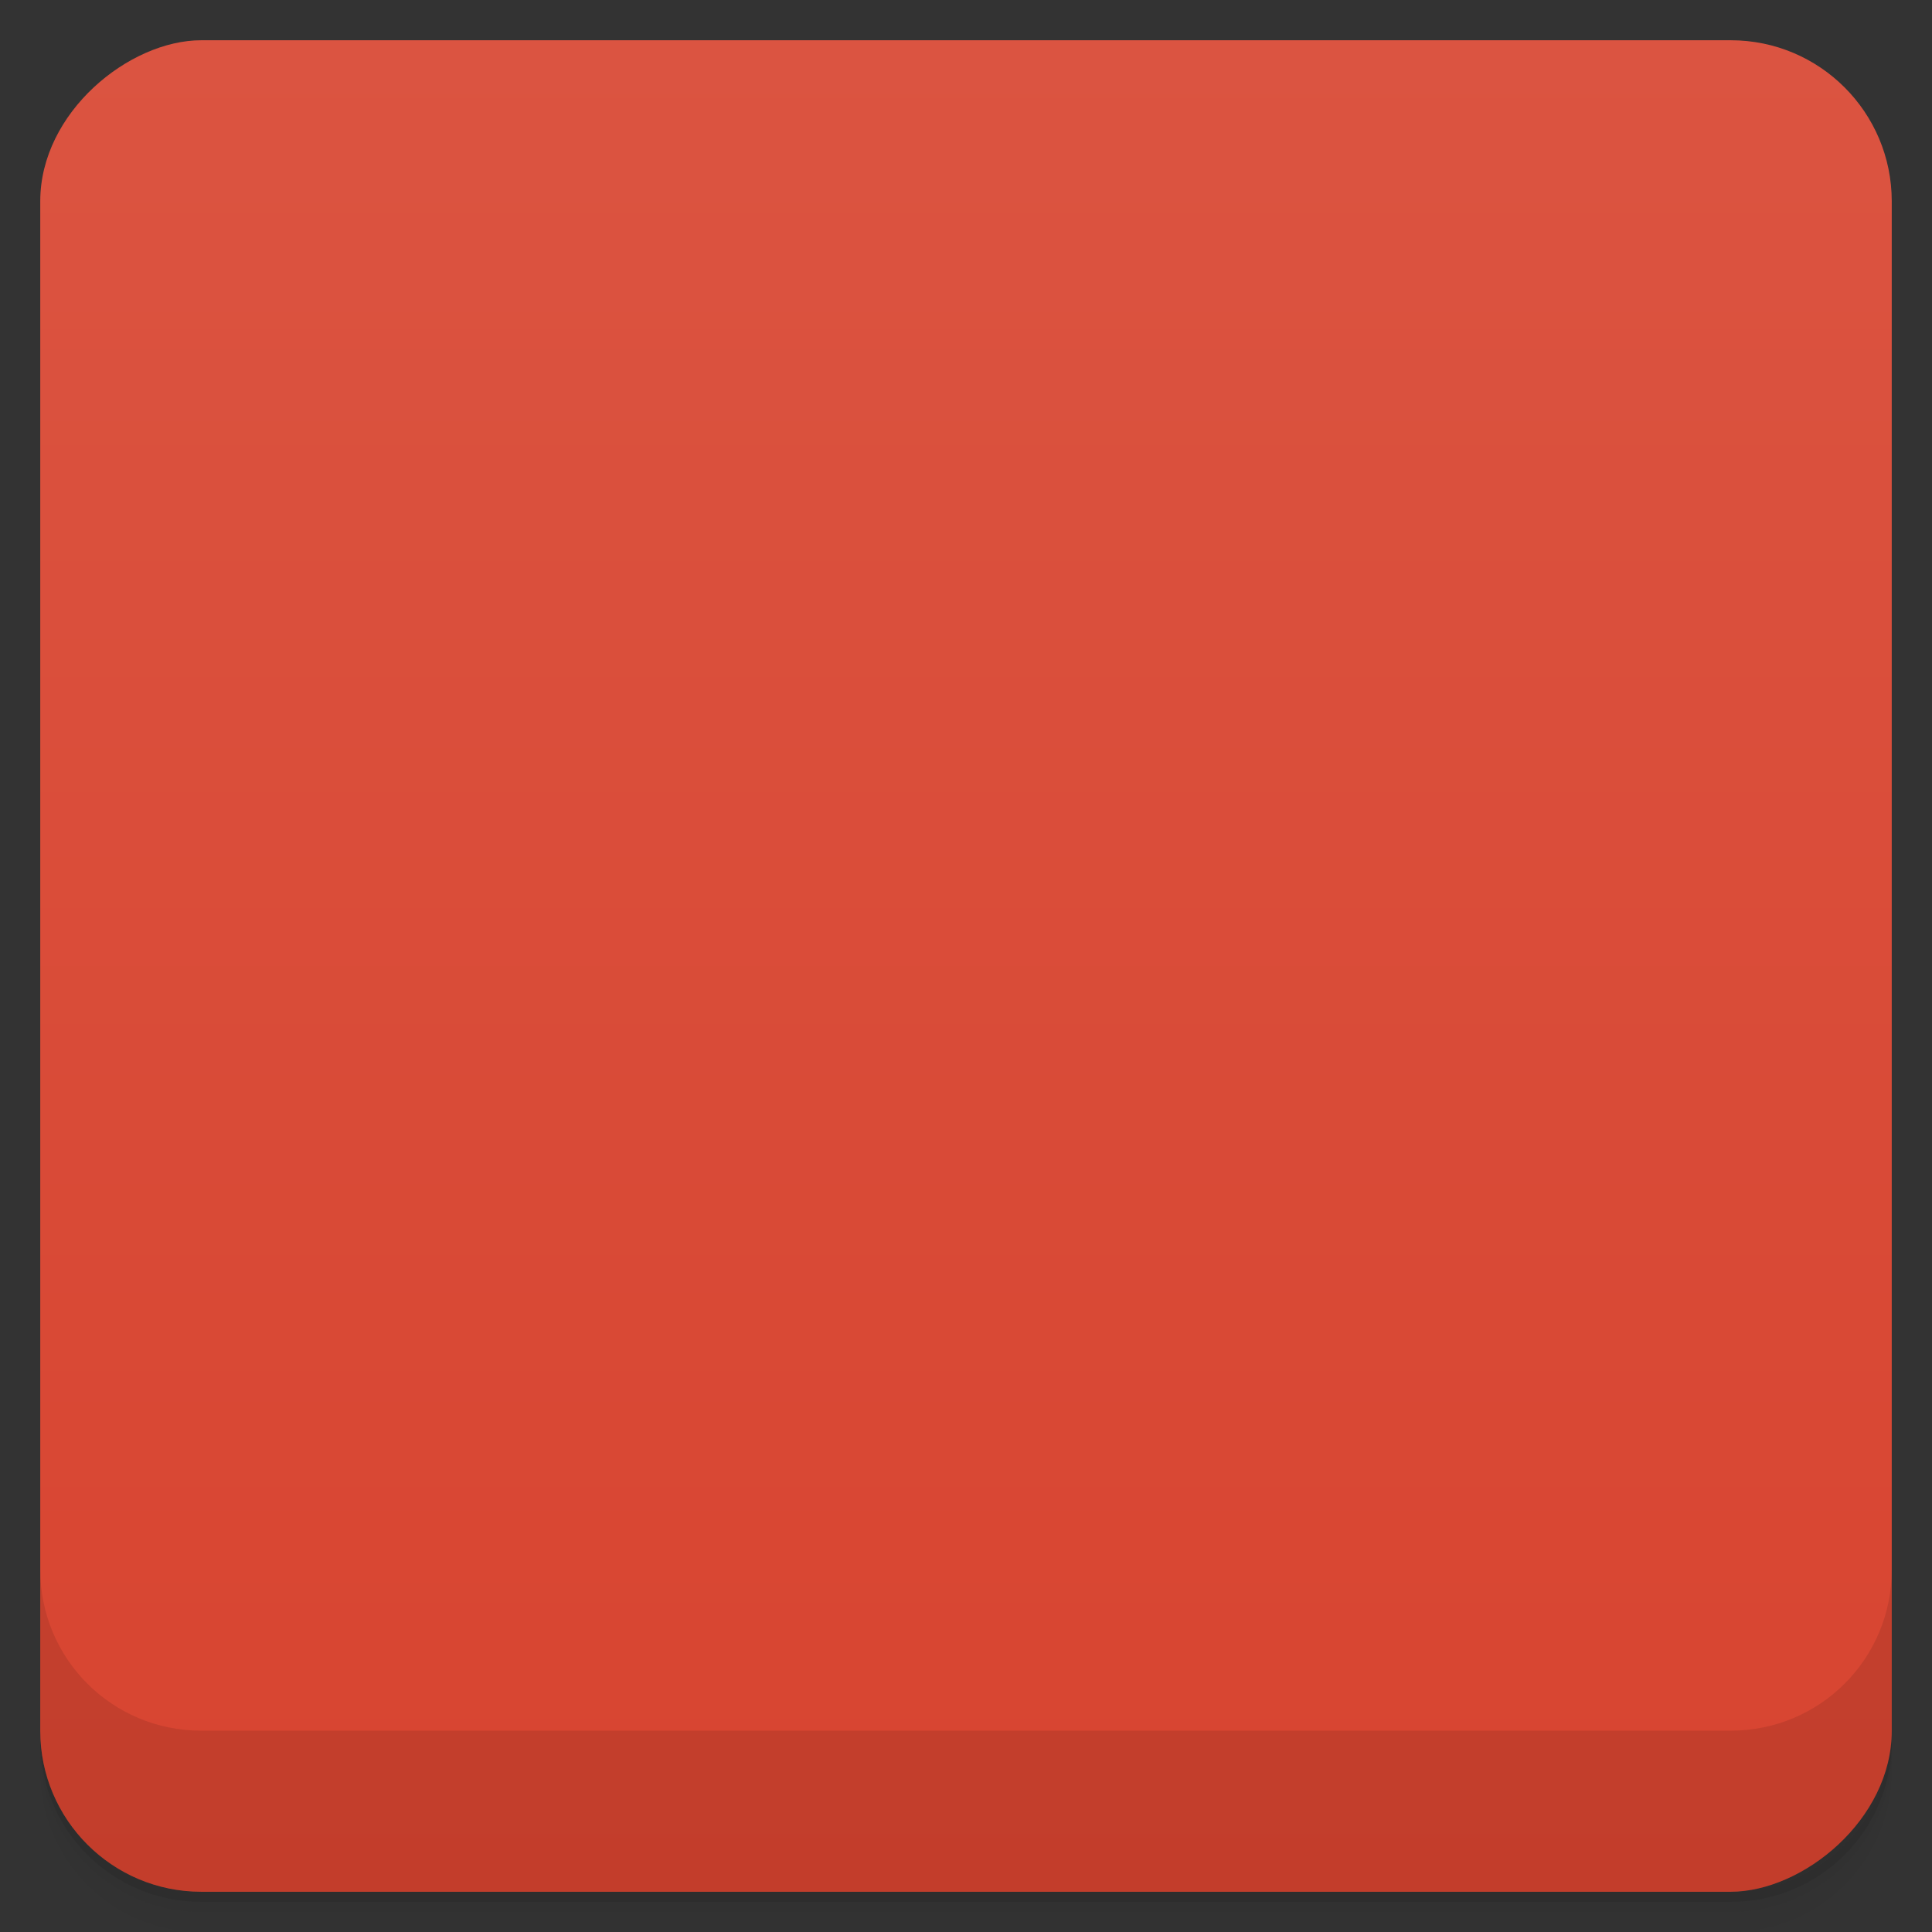 <svg viewBox="0 0 48 48">
  <rect x="0" y="0" width="48" height="48" fill="#333333" stroke="none"/>
  <defs>
    <linearGradient id="a" x1="1" x2="47" gradientUnits="userSpaceOnUse" gradientTransform="translate(-48 .002)">
      <stop stop-color="#d84430"/>
      <stop offset="1" stop-color="#db5441"/>
    </linearGradient>
    <clipPath id="b"/>
    <clipPath id="c"/>
  </defs>
  <path d="M1 43v.25c0 2.216 1.784 4 4 4h38c2.216 0 4-1.784 4-4V43c0 2.216-1.784 4-4 4H5c-2.216 0-4-1.784-4-4zm0 .5v.5c0 2.216 1.784 4 4 4h38c2.216 0 4-1.784 4-4v-.5c0 2.216-1.784 4-4 4H5c-2.216 0-4-1.784-4-4z" opacity=".02"/>
  <path d="M1 43.25v.25c0 2.216 1.784 4 4 4h38c2.216 0 4-1.784 4-4v-.25c0 2.216-1.784 4-4 4H5c-2.216 0-4-1.784-4-4z" opacity=".05"/>
  <path d="M1 43v.25c0 2.216 1.784 4 4 4h38c2.216 0 4-1.784 4-4V43c0 2.216-1.784 4-4 4H5c-2.216 0-4-1.784-4-4z" opacity=".1"/>
  <rect width="46" height="46" x="-47" y="1" rx="4" transform="rotate(-90)" fill="url(#a)"/>
  <g opacity=".1" clip-path="url(#b)">
    <path d="M21.04 13.148c.191.148.418.348.676.598.258.23.508.527.742.883.238.336.441.734.613 1.199.172.461.258.984.258 1.574 0 .586-.074 1.102-.227 1.543a4.41 4.41 0 0 1-.613 1.195 7.102 7.102 0 0 1-.871.945c-.32.273-.656.535-1 .789a8.93 8.93 0 0 0-.613.66c-.191.23-.289.523-.289.883 0 .355.098.641.289.848.195.191.379.359.551.508l1.16.879c.344.297.68.59 1 .883.344.293.637.609.871.945a4.1 4.1 0 0 1 .613 1.133c.152.422.227.902.227 1.449 0 .734-.184 1.461-.547 2.176-.367.711-.906 1.344-1.613 1.887-.711.566-1.605 1.02-2.68 1.355-1.055.355-2.27.535-3.645.535-1.164 0-2.184-.125-3.066-.379-.859-.25-1.582-.586-2.16-1.012-.582-.418-1.012-.902-1.293-1.449a3.512 3.512 0 0 1-.418-1.668c0-.566.184-1.219.547-1.953.348-.715.992-1.344 1.938-1.891a8.31 8.31 0 0 1 1.582-.723 18.087 18.087 0 0 1 1.707-.41c.566-.105 1.086-.18 1.582-.219.496-.043.926-.074 1.289-.098a19.12 19.12 0 0 1-.676-.91c-.195-.336-.289-.746-.289-1.23 0-.273.031-.492.094-.66.066-.191.148-.379.23-.566-.172.02-.348.039-.52.063h-.516c-.859 0-1.625-.137-2.289-.406a5.327 5.327 0 0 1-1.68-1.137 4.712 4.712 0 0 1-1.031-1.578 4.937 4.937 0 0 1-.355-1.82c0-.734.172-1.473.52-2.207.344-.754.855-1.426 1.551-2.023.922-.73 1.891-1.207 2.902-1.418 1.027-.207 1.984-.313 2.871-.313h6.645l-2.066 1.133h-2m-3.551 8.883c.41 0 .816-.086 1.195-.254.406-.168.742-.375 1-.629.363-.355.59-.754.676-1.195.086-.438.129-.809.129-1.102 0-.57-.086-1.188-.258-1.859a7.485 7.485 0 0 0-.77-1.891 4.813 4.813 0 0 0-1.289-1.449 2.704 2.704 0 0 0-1.742-.598c-.434 0-.855.094-1.258.285-.41.188-.742.438-1 .754a2.822 2.822 0 0 0-.578 1.102 5.814 5.814 0 0 0-.129 1.23c0 .523.07 1.113.227 1.762.172.652.418 1.262.742 1.828a5.499 5.499 0 0 0 1.258 1.449c.523.379 1.117.566 1.805.566m4.777 9.262c0-.402-.078-.77-.227-1.105a3.561 3.561 0 0 0-.613-.945 7.54 7.54 0 0 0-1.098-.973c-.453-.336-.98-.715-1.582-1.137a2.37 2.37 0 0 0-.355-.031H17.564c-.238.023-.516.043-.84.063-.324.043-.668.102-1.031.16-.367.082-.723.176-1.063.281-.176.063-.418.16-.742.285a4.206 4.206 0 0 0-.902.598c-.301.25-.57.566-.809.945-.215.379-.32.852-.32 1.418 0 1.133.504 2.059 1.516 2.77 1.031.715 2.418 1.07 4.16 1.07 1.566 0 2.73-.324 3.523-.977.813-.629 1.227-1.438 1.227-2.422M34 16.738V22h5v2h-5v5h-2v-5h-5v-2h5v-5.262"/>
  </g>
  <g>
    <g fill="#f9f9f9" clip-path="url(#c)">
      <path d="M21.04 12.148c.191.148.418.348.676.598.258.23.508.527.742.883.238.336.441.734.613 1.199.172.461.258.984.258 1.574 0 .586-.074 1.102-.227 1.543a4.41 4.41 0 0 1-.613 1.195 7.102 7.102 0 0 1-.871.945c-.32.273-.656.535-1 .789a8.93 8.93 0 0 0-.613.66c-.191.23-.289.523-.289.883 0 .355.098.641.289.848.195.191.379.359.551.508l1.16.879c.344.297.68.59 1 .883.344.293.637.609.871.945a4.1 4.1 0 0 1 .613 1.133c.152.422.227.902.227 1.449 0 .734-.184 1.461-.547 2.176-.367.711-.906 1.344-1.613 1.887-.711.566-1.605 1.02-2.68 1.355-1.055.355-2.27.535-3.645.535-1.164 0-2.184-.125-3.066-.379-.859-.25-1.582-.586-2.16-1.012-.582-.418-1.012-.902-1.293-1.449a3.512 3.512 0 0 1-.418-1.668c0-.566.184-1.219.547-1.953.348-.715.992-1.344 1.938-1.891a8.31 8.31 0 0 1 1.582-.723 18.087 18.087 0 0 1 1.707-.41c.566-.105 1.086-.18 1.582-.219.496-.043.926-.074 1.289-.098a19.12 19.12 0 0 1-.676-.91c-.195-.336-.289-.746-.289-1.23 0-.273.031-.492.094-.66.066-.191.148-.379.23-.566-.172.02-.348.039-.52.063h-.516c-.859 0-1.625-.137-2.289-.406a5.327 5.327 0 0 1-1.68-1.137 4.712 4.712 0 0 1-1.031-1.578 4.937 4.937 0 0 1-.355-1.82c0-.734.172-1.473.52-2.207.344-.754.855-1.426 1.551-2.023.922-.73 1.891-1.207 2.902-1.418 1.027-.207 1.984-.313 2.871-.313h6.645l-2.066 1.133h-2m-3.551 8.883c.41 0 .816-.086 1.195-.254.406-.168.742-.375 1-.629.363-.355.59-.754.676-1.195.086-.438.129-.809.129-1.102 0-.57-.086-1.188-.258-1.859a7.485 7.485 0 0 0-.77-1.891 4.813 4.813 0 0 0-1.289-1.449 2.704 2.704 0 0 0-1.742-.598c-.434 0-.855.094-1.258.285-.41.188-.742.438-1 .754a2.822 2.822 0 0 0-.578 1.102 5.814 5.814 0 0 0-.129 1.23c0 .523.07 1.113.227 1.762.172.652.418 1.262.742 1.828a5.499 5.499 0 0 0 1.258 1.449c.523.379 1.117.566 1.805.566m4.777 9.262c0-.402-.078-.77-.227-1.105a3.561 3.561 0 0 0-.613-.945 7.54 7.54 0 0 0-1.098-.973c-.453-.336-.98-.715-1.582-1.137a2.37 2.37 0 0 0-.355-.031H17.564c-.238.023-.516.043-.84.063-.324.043-.668.102-1.031.16-.367.082-.723.176-1.063.281-.176.063-.418.16-.742.285a4.206 4.206 0 0 0-.902.598c-.301.25-.57.566-.809.945-.215.379-.32.852-.32 1.418 0 1.133.504 2.059 1.516 2.77 1.031.715 2.418 1.07 4.16 1.07 1.566 0 2.73-.324 3.523-.977.813-.629 1.227-1.438 1.227-2.422M34 15.738V21h5v2h-5v5h-2v-5h-5v-2h5v-5.262"/>
    </g>
  </g>
  <g>
    <path d="M1 38.998v4c0 2.216 1.784 4 4 4h38c2.216 0 4-1.784 4-4v-4c0 2.216-1.784 4-4 4H5c-2.216 0-4-1.784-4-4z" opacity=".1"/>
  </g>
</svg>
